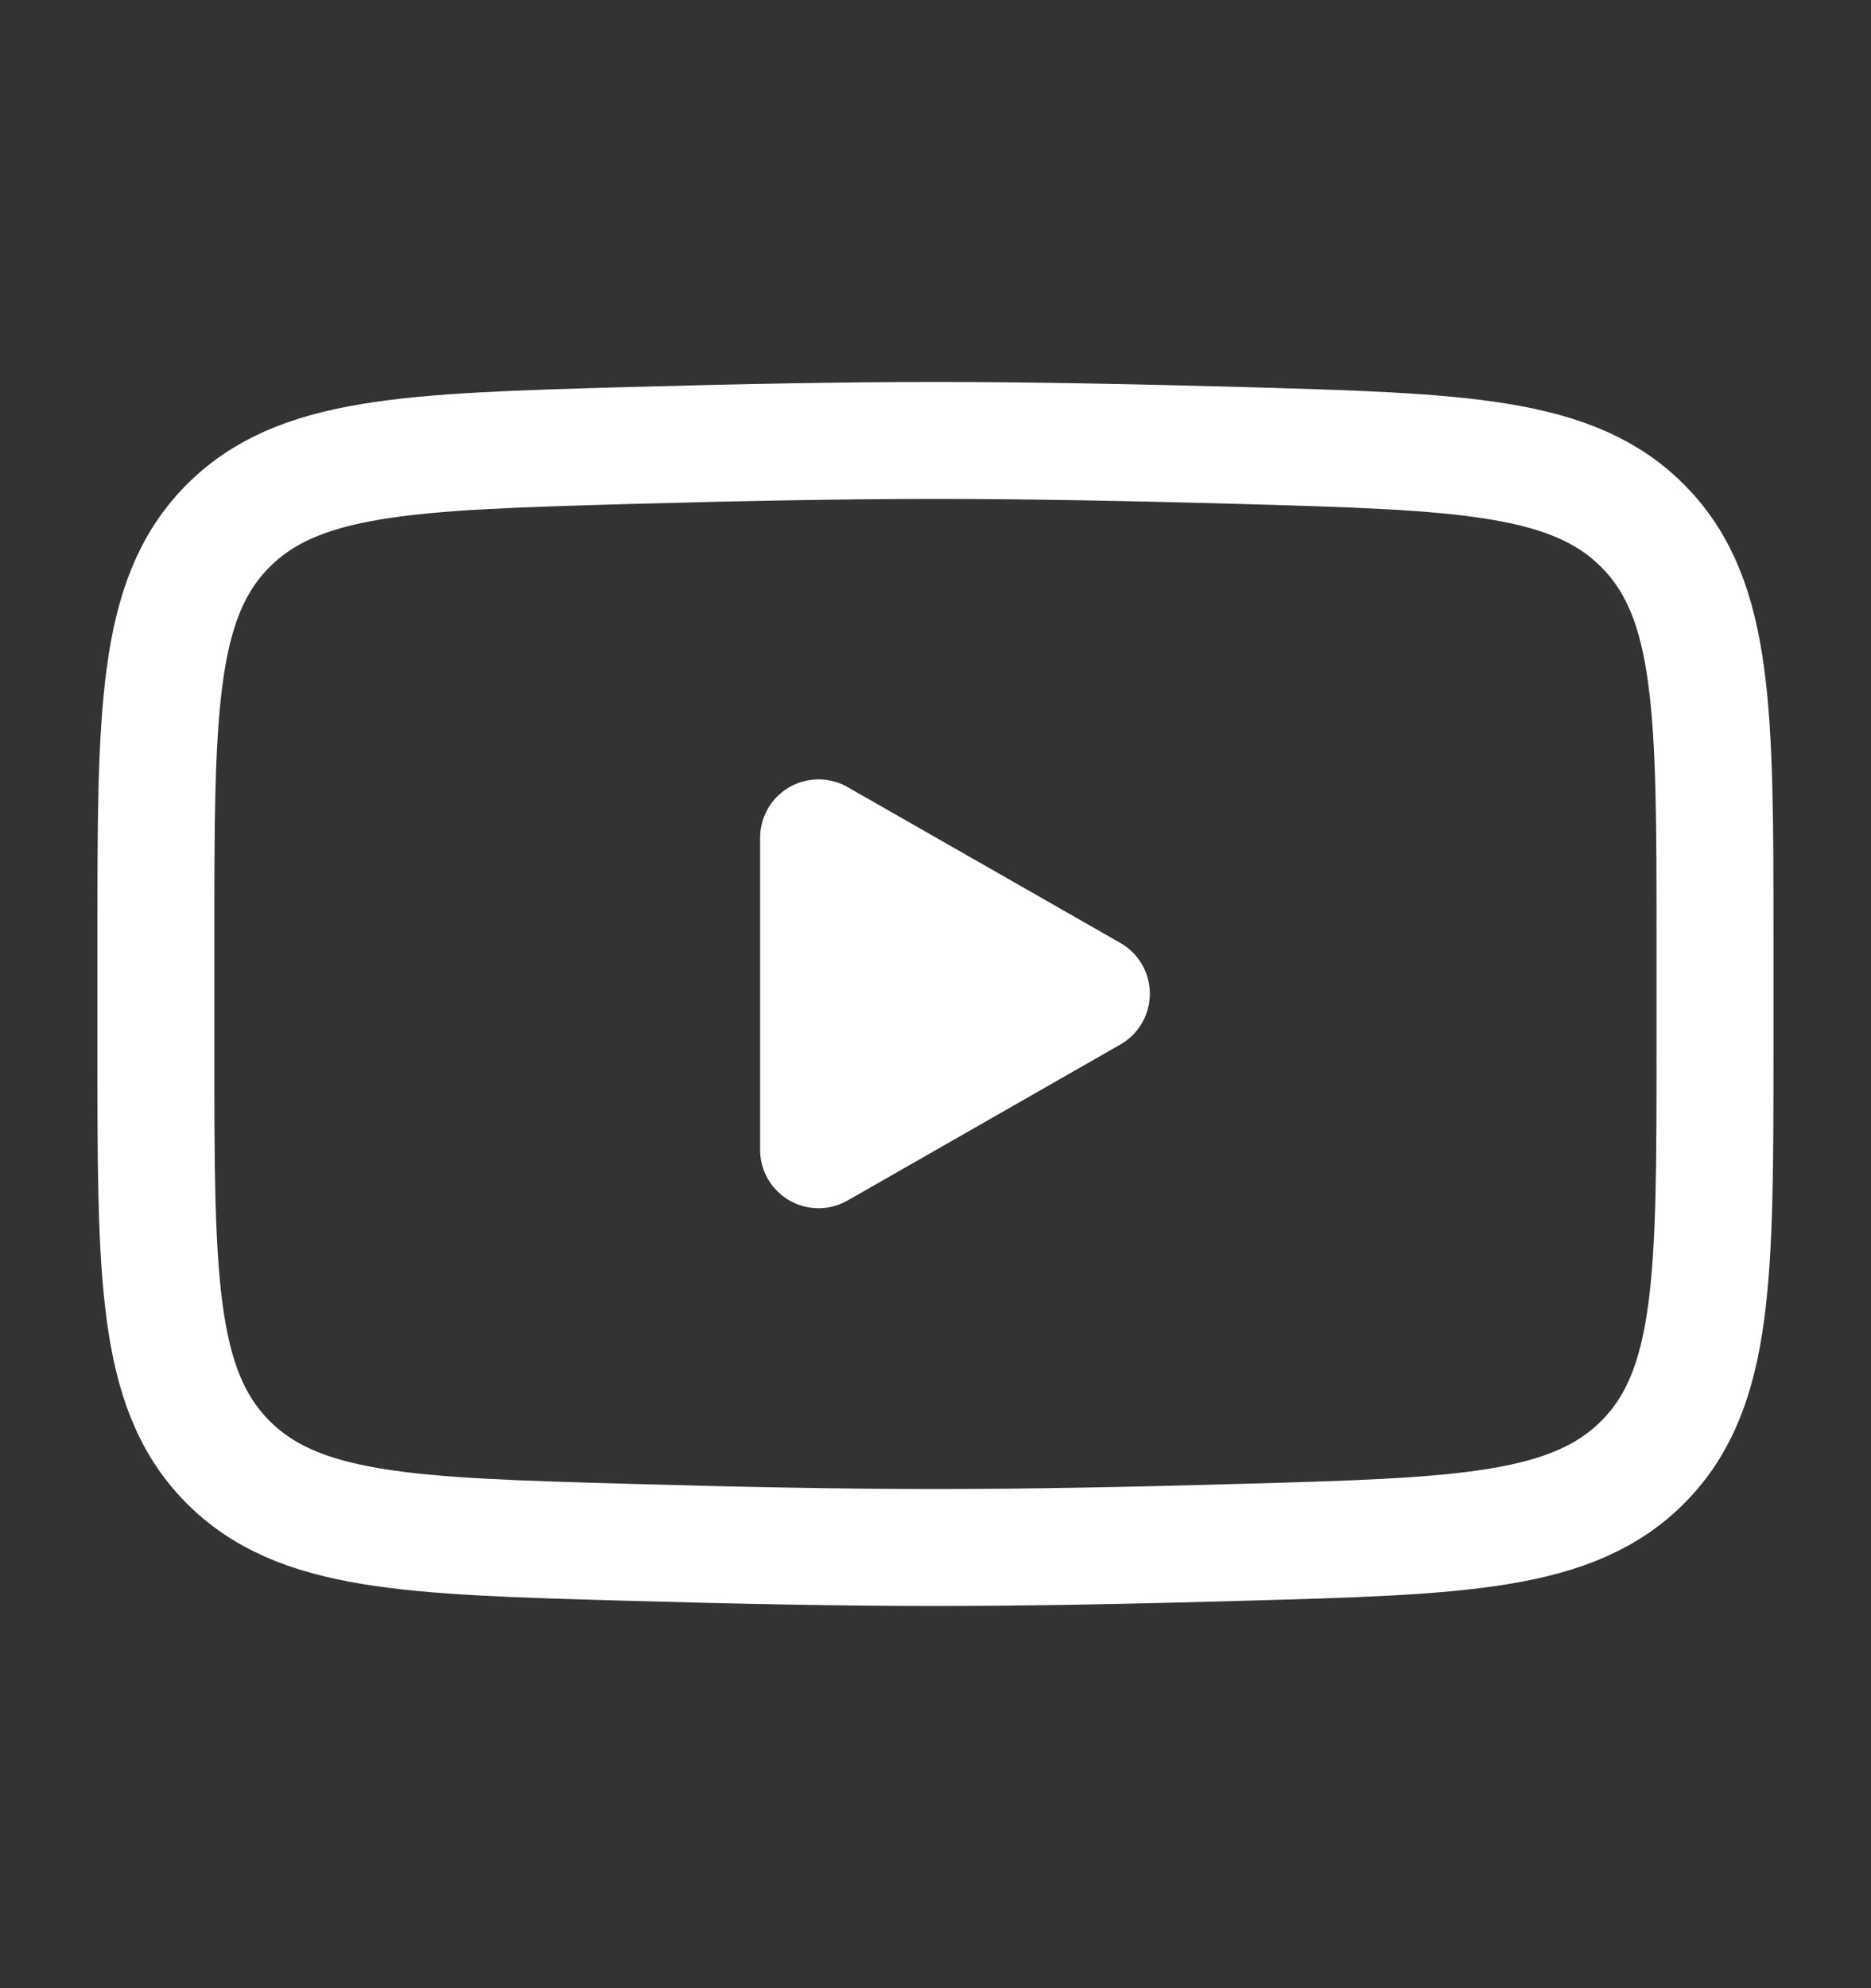 <svg width="16" height="17" viewBox="0 0 16 17" fill="none" xmlns="http://www.w3.org/2000/svg">
<rect x="0" y="0" width="16" height="17" fill="#333333" stroke="none"/>
<path d="M9.333 8.497L7 9.831V7.164L9.333 8.497Z" fill="white" stroke="white" stroke-linecap="round" stroke-linejoin="round"/>
<path d="M1.333 8.971V8.027C1.333 6.097 1.333 5.132 1.936 4.511C2.54 3.89 3.491 3.863 5.392 3.809C6.292 3.784 7.212 3.766 8 3.766C8.788 3.766 9.707 3.784 10.608 3.809C12.508 3.863 13.459 3.89 14.062 4.511C14.666 5.132 14.666 6.098 14.666 8.027V8.97C14.666 10.901 14.666 11.866 14.063 12.487C13.459 13.108 12.509 13.135 10.608 13.188C9.708 13.214 8.788 13.232 8 13.232C7.212 13.232 6.292 13.214 5.392 13.188C3.491 13.135 2.54 13.108 1.936 12.487C1.332 11.866 1.333 10.9 1.333 8.971Z" stroke="white"/>
</svg>

